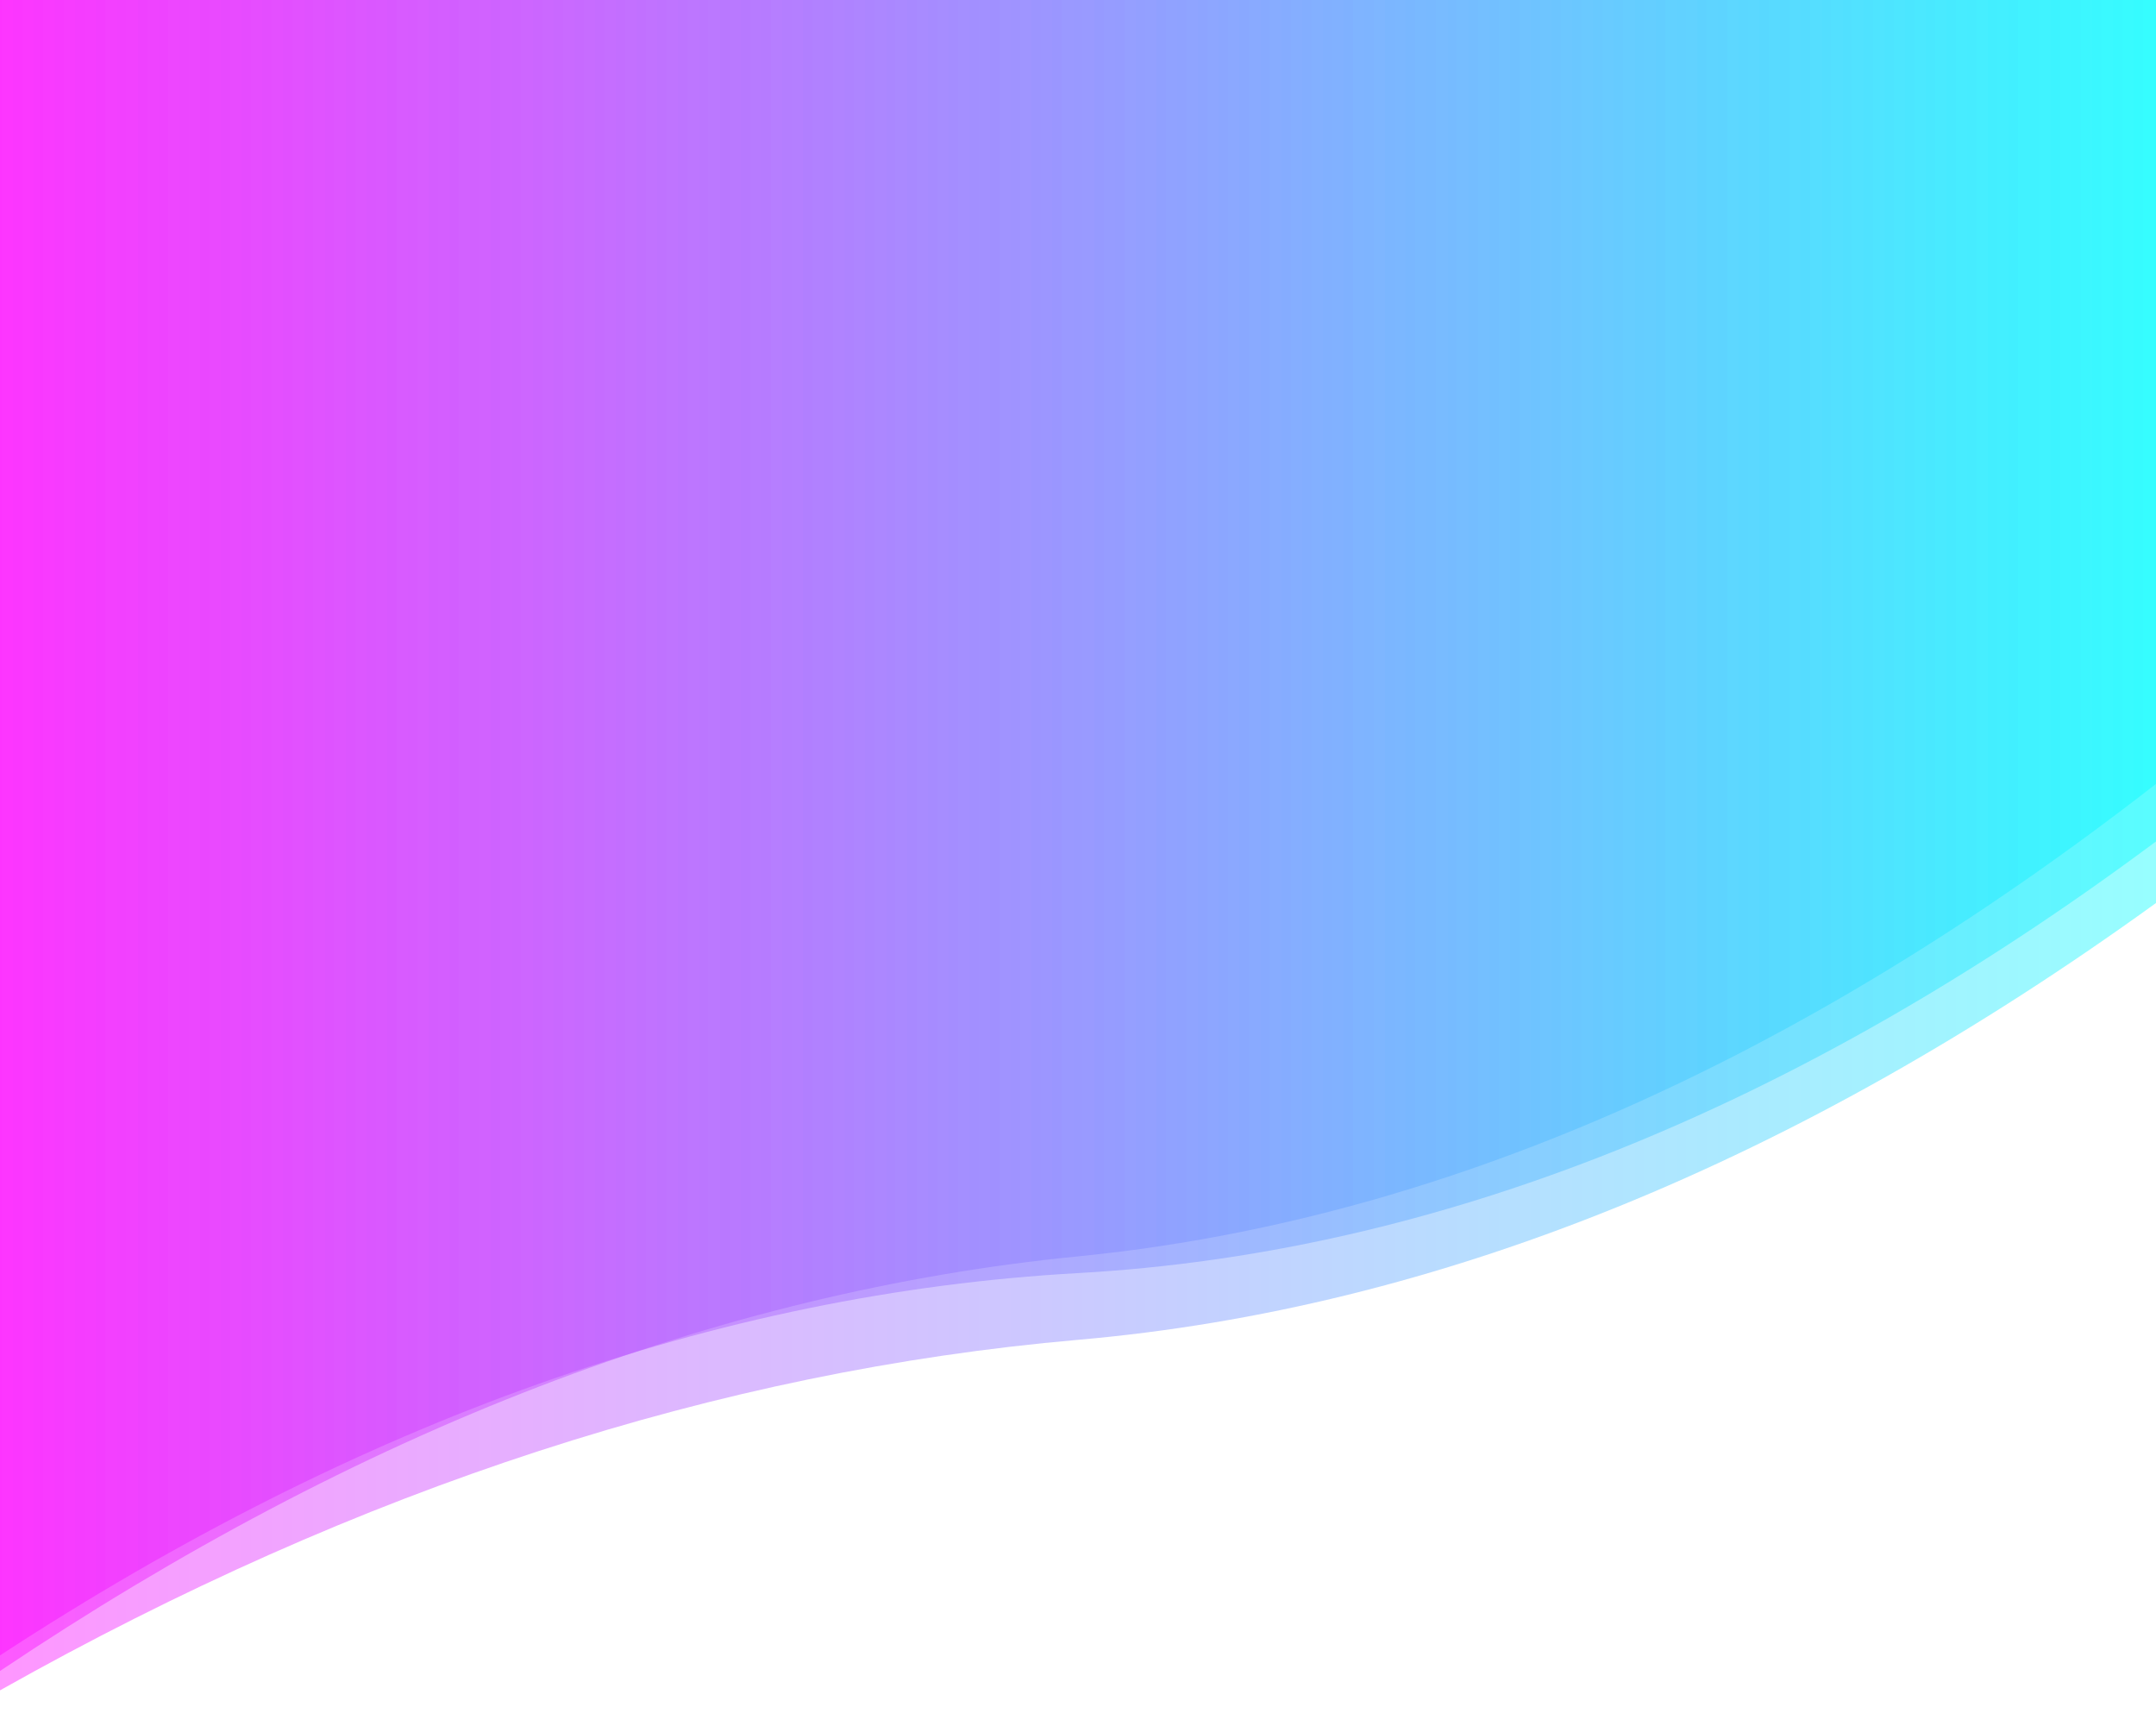 <?xml version="1.0" encoding="utf-8"?><svg xmlns="http://www.w3.org/2000/svg" xmlns:xlink="http://www.w3.org/1999/xlink" width="1454" height="1164" preserveAspectRatio="xMidYMid" viewBox="0 0 1454 1164" style="z-index:1;margin-right:-2px;display:block;background-repeat-y:initial;background-repeat-x:initial;background-color:rgb(255, 255, 255);animation-play-state:paused" ><g transform="translate(727,582) scale(1,1) translate(-727,-582)" style="transform:matrix(1, 0, 0, 1, 0, 0);animation-play-state:paused" ><linearGradient id="lg-0.11778133965588089" x1="0" x2="1" y1="0" y2="0" style="animation-play-state:paused" ><stop stop-color="#ff00ff" offset="0" style="animation-play-state:paused" ></stop>

  
<stop stop-color="#00ffff" offset="1" style="animation-play-state:paused" ></stop></linearGradient>
<path d="M 0 0 L 0 1126.69 Q 363.5 882.97 727 847.126 T 1454 528.561 L 1454 0 Z" fill="url(#lg-0.11778133965588089)" opacity="0.41" style="opacity:0.41;animation-play-state:paused" ></path>
<path d="M 0 0 L 0 1116.19 Q 363.5 878.691 727 858.401 T 1454 567.349 L 1454 0 Z" fill="url(#lg-0.11778133965588089)" opacity="0.41" style="opacity:0.41;animation-play-state:paused" ></path>
<path d="M 0 0 L 0 1139.75 Q 363.5 935.082 727 903.399 T 1454 608.869 L 1454 0 Z" fill="url(#lg-0.11778133965588089)" opacity="0.41" style="opacity:0.41;animation-play-state:paused" ></path></g></svg>